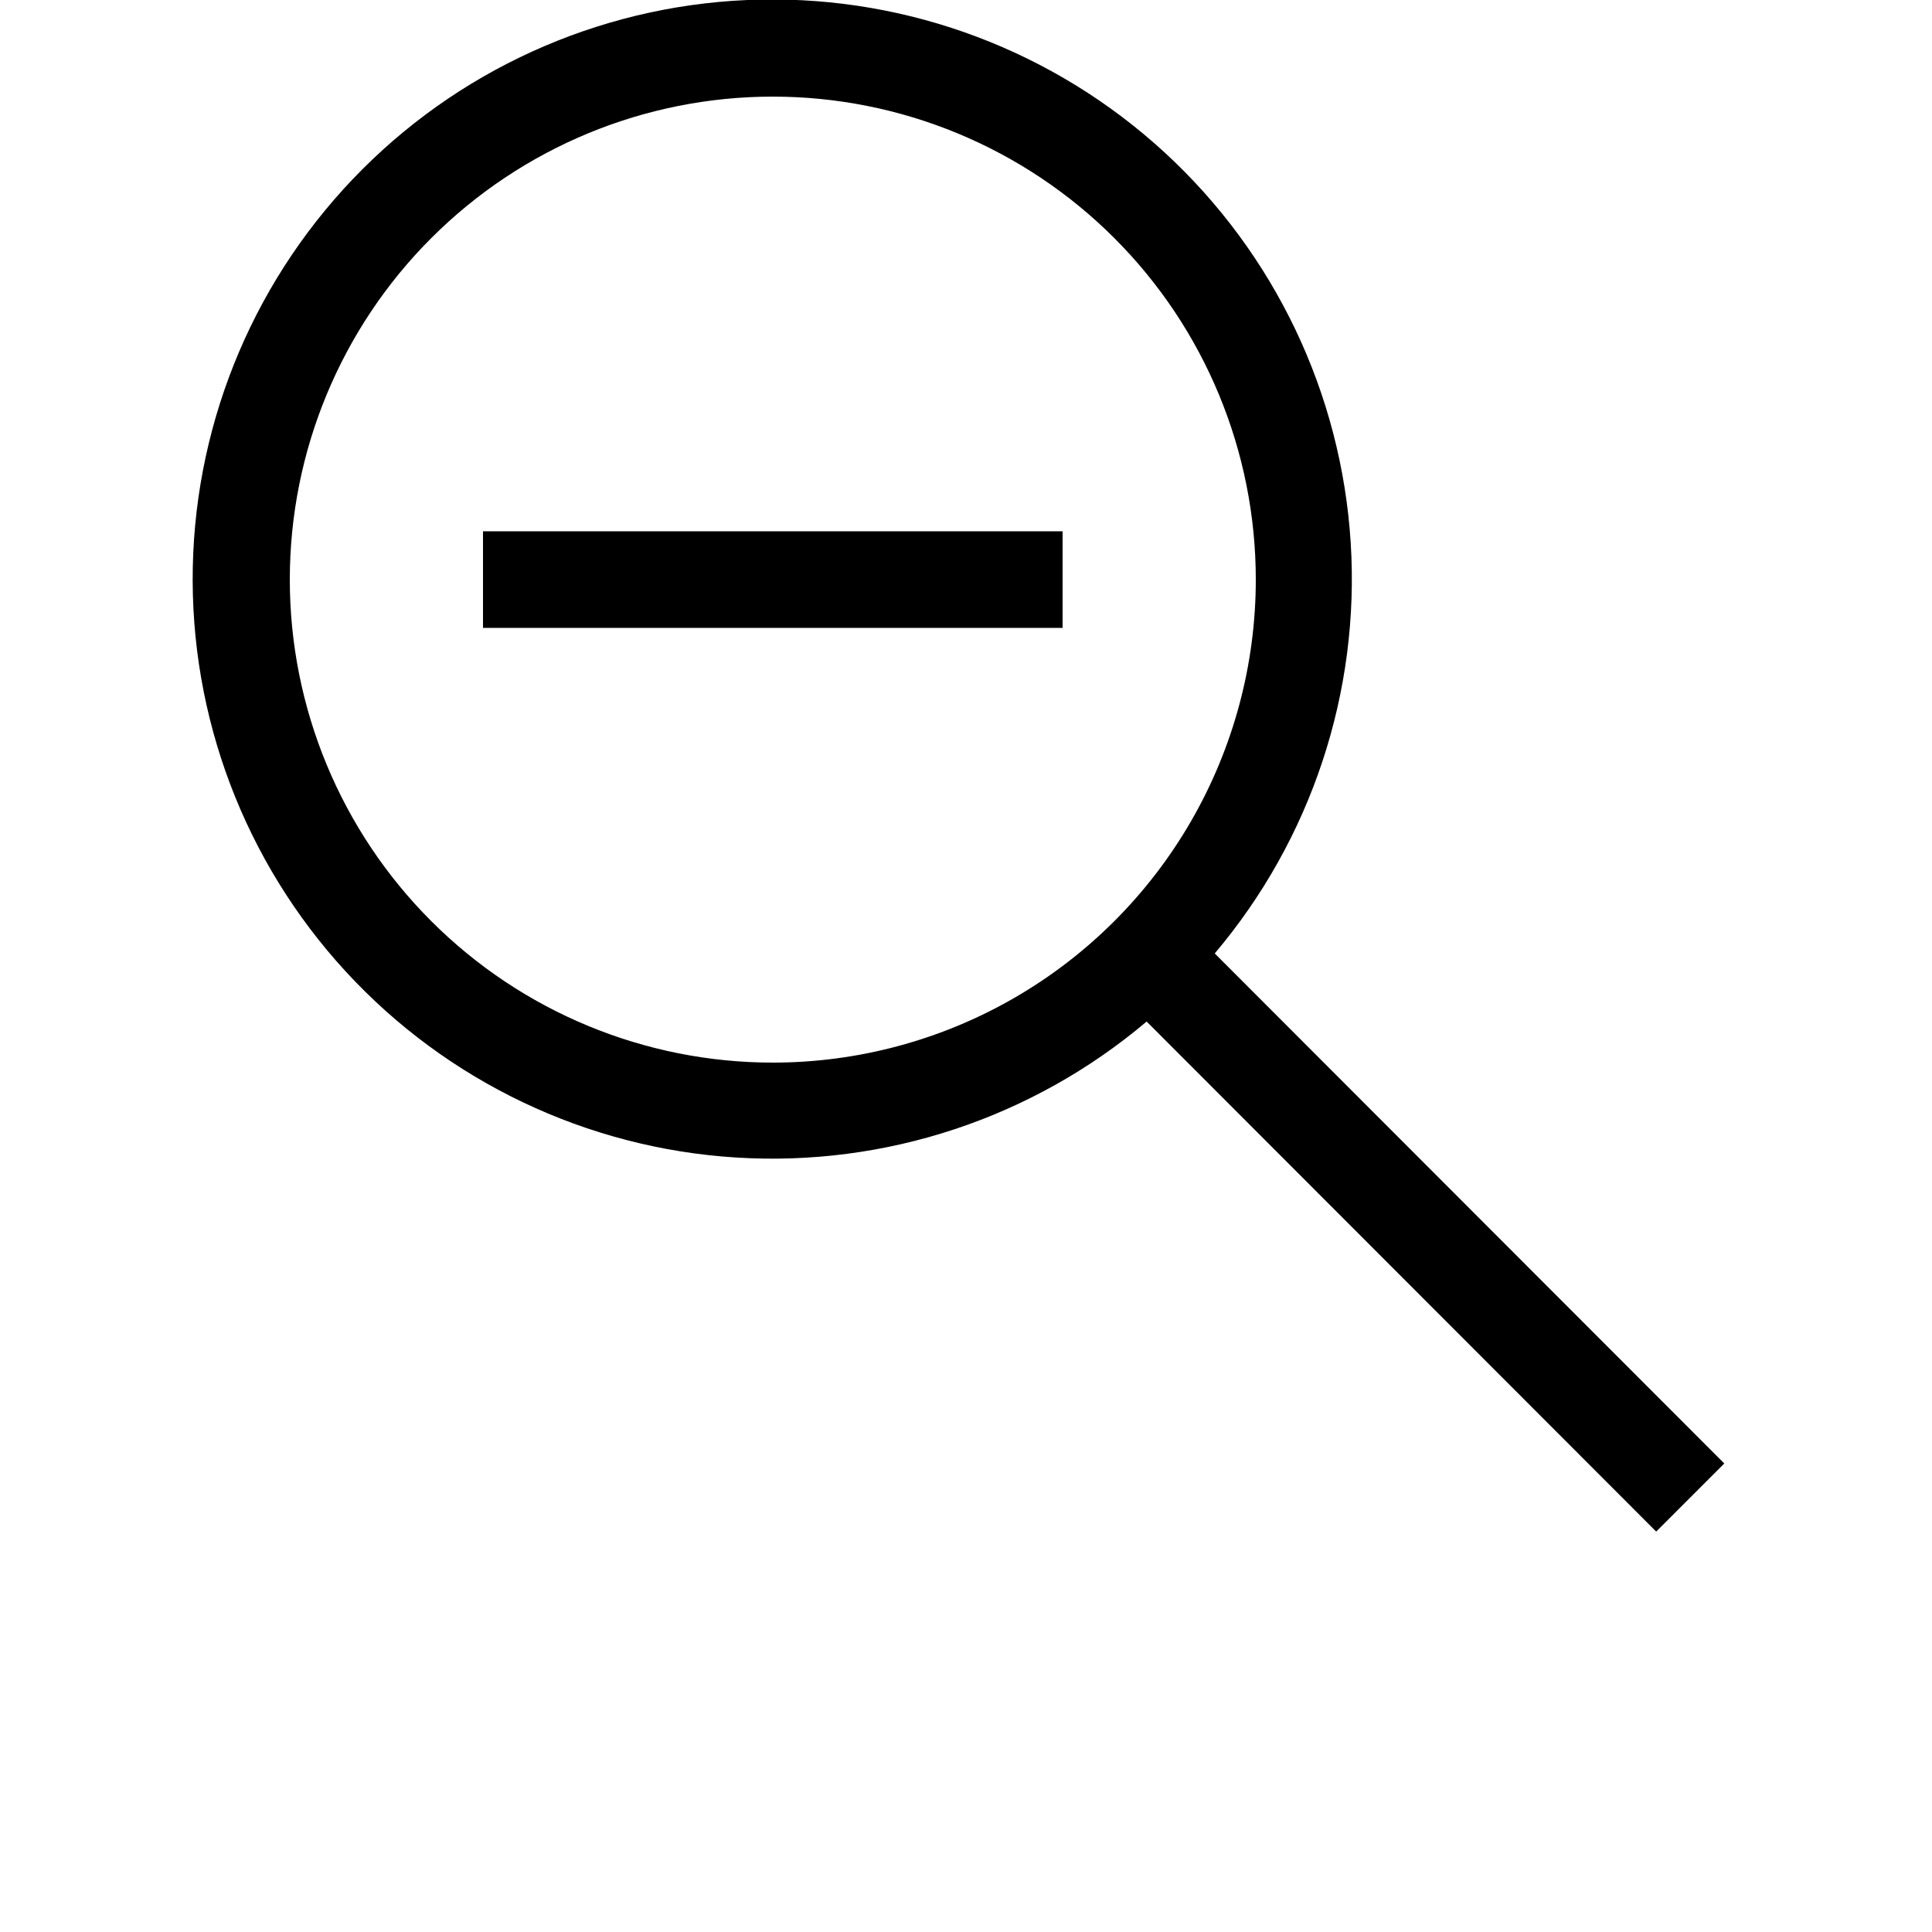 <?xml version="1.0" encoding="UTF-8"?>
<svg width="25px" height="25px" version="1.1" viewBox="0 0 700 700" xmlns="http://www.w3.org/2000/svg">
 <g>
  <path d="m440.12 345.45c34.996-41.363 52.652-94.656 49.273-148.73-3.375-54.078-27.527-104.76-67.398-141.45-39.875-36.688-92.387-56.543-146.56-55.414-54.172 1.125-105.81 23.148-144.12 61.461s-60.336 89.953-61.461 144.12c-1.129 54.172 18.727 106.68 55.414 146.56 36.688 39.871 87.367 64.023 141.45 67.398 54.078 3.379 107.37-14.277 148.73-49.273l184.62 184.8 24.676-24.676zm-160.12 39.551c-46.414 0-90.926-18.438-123.74-51.258-32.82-32.816-51.258-77.328-51.258-123.74s18.438-90.926 51.258-123.74c32.816-32.82 77.328-51.258 123.74-51.258s90.926 18.438 123.74 51.258c32.82 32.816 51.258 77.328 51.258 123.74 0 30.719-8.086 60.898-23.445 87.5-15.359 26.602-37.453 48.695-64.055 64.055-26.602 15.359-56.781 23.445-87.5 23.445z"/>
  <path d="m175 192.5h210v35h-210z"/>
 </g>
</svg>

